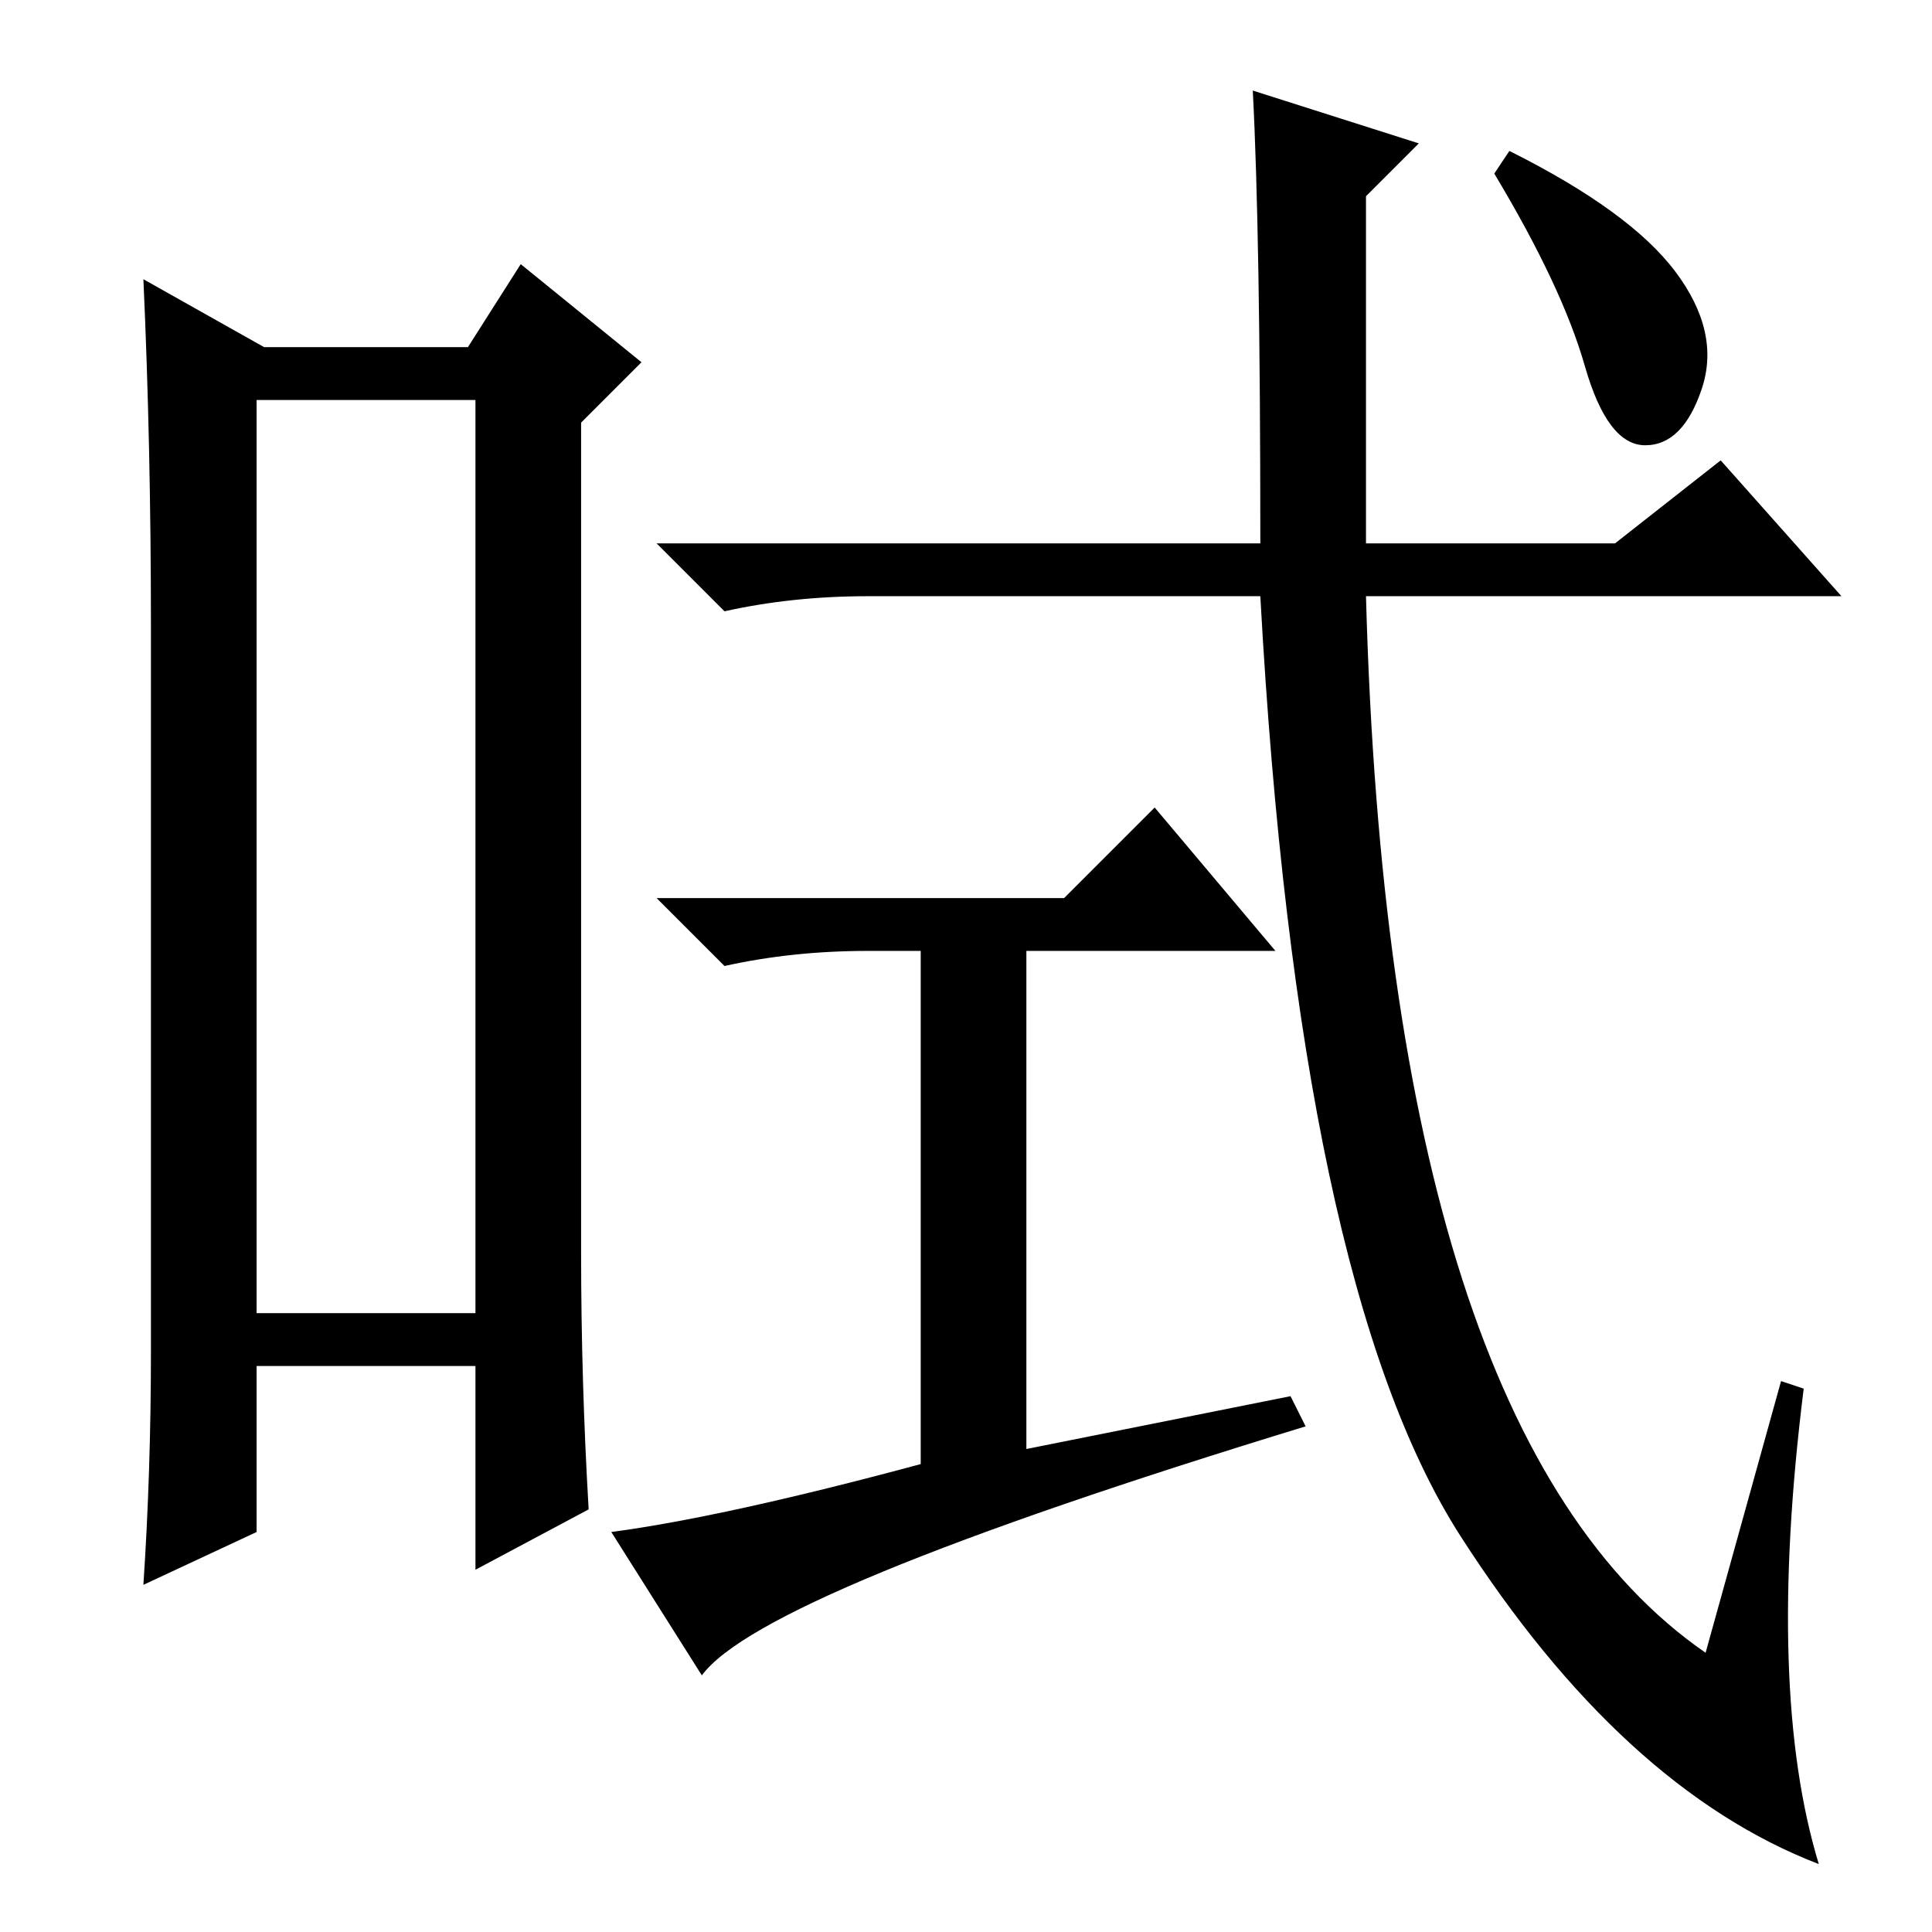 <?xml version="1.0" standalone="no"?>
<!DOCTYPE svg PUBLIC "-//W3C//DTD SVG 1.1//EN" "http://www.w3.org/Graphics/SVG/1.1/DTD/svg11.dtd" >
<svg xmlns="http://www.w3.org/2000/svg" xmlns:xlink="http://www.w3.org/1999/xlink" version="1.1" viewBox="0 -36 256 256">
  <g transform="matrix(1 0 0 -1 0 220)">
   <path fill="currentColor"
d="M34 203v-121h29v121h-29zM20 77v96q0 24 -1 46l16 -9h27l7 11l16 -13l-8 -8v-110q0 -17 1 -34l-15 -8v27h-29v-22l-15 -7q1 15 1 31zM122 62v68h-7q-10 0 -19 -2l-9 9h54l12 12l16 -19h-33v-66l35 7l2 -4q-72 -22 -80 -33l-12 19q15 2 41 9zM222 220q6 -8 3.5 -15.5
t-7.5 -7.5t-8 10.5t-12 25.5l2 3q16 -8 22 -16zM236 73l3 -1q-5 -40 2 -63q-26 10 -47.5 43.5t-26.5 124.5h-52q-10 0 -19 -2l-9 9h80q0 41 -1 60l22 -7l-7 -7v-46h33l14 11l16 -18h-63q3 -111 45 -140z" />
  </g>

</svg>
